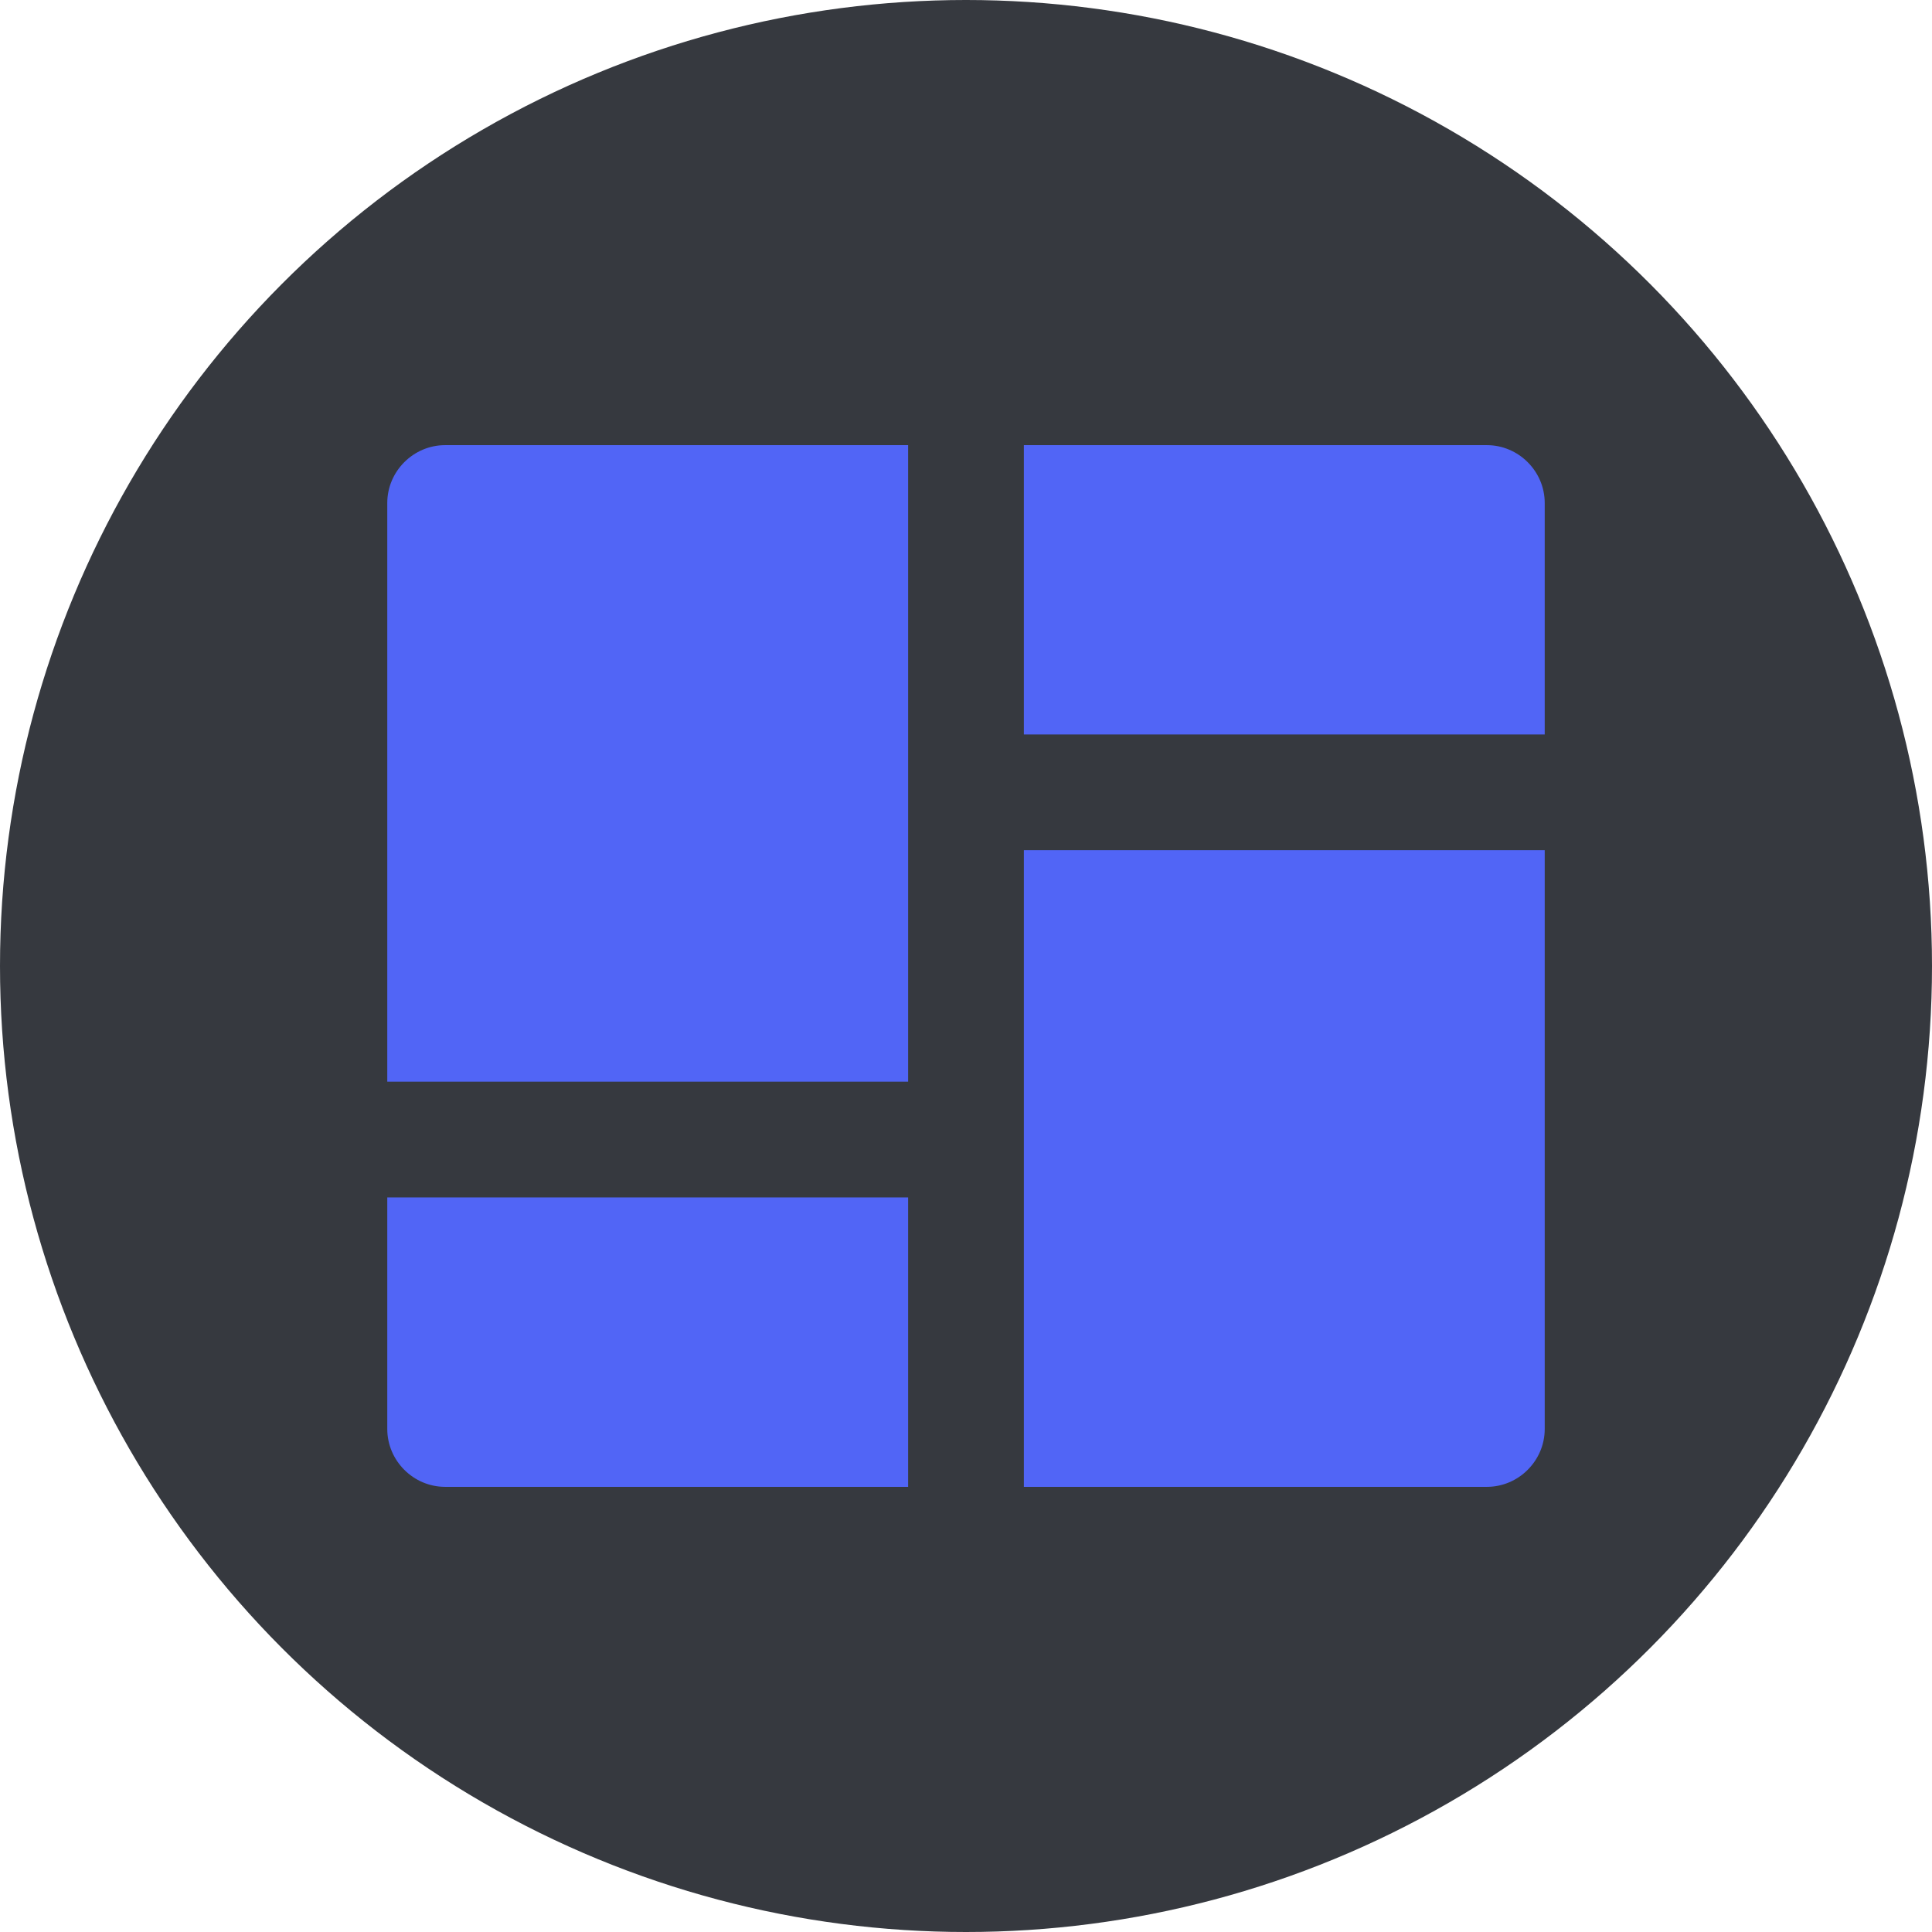 <?xml version="1.0" encoding="UTF-8" standalone="no"?><!DOCTYPE svg PUBLIC "-//W3C//DTD SVG 1.1//EN" "http://www.w3.org/Graphics/SVG/1.1/DTD/svg11.dtd"><svg width="100%" height="100%" viewBox="0 0 4000 4000" version="1.1" xmlns="http://www.w3.org/2000/svg" xmlns:xlink="http://www.w3.org/1999/xlink" xml:space="preserve" xmlns:serif="http://www.serif.com/" style="fill-rule:evenodd;clip-rule:evenodd;stroke-linejoin:round;stroke-miterlimit:2;"><circle cx="2000" cy="2000" r="2000" style="fill:#36393f;"/><path d="M3198.19,1760.24l-0,1198.31c-0,65.73 -54.088,119.818 -119.819,119.818l-958.548,0l-0,-1318.12l1078.37,0Zm-1318.01,718.911l0,599.213l-958.548,0c-65.731,0 -119.819,-54.088 -119.819,-119.818l0,-479.395l1078.37,0Zm0,-1557.52l0,1317.88l-1078.37,0l0,-1198.07c0,-65.73 54.088,-119.818 119.819,-119.818l958.548,-0Zm1198.19,-0c65.731,-0 119.819,54.088 119.819,119.818l-0,479.155l-1078.37,-0l-0,-598.973l958.548,-0Z" style="fill:#5165f6;fill-rule:nonzero;"/></svg>